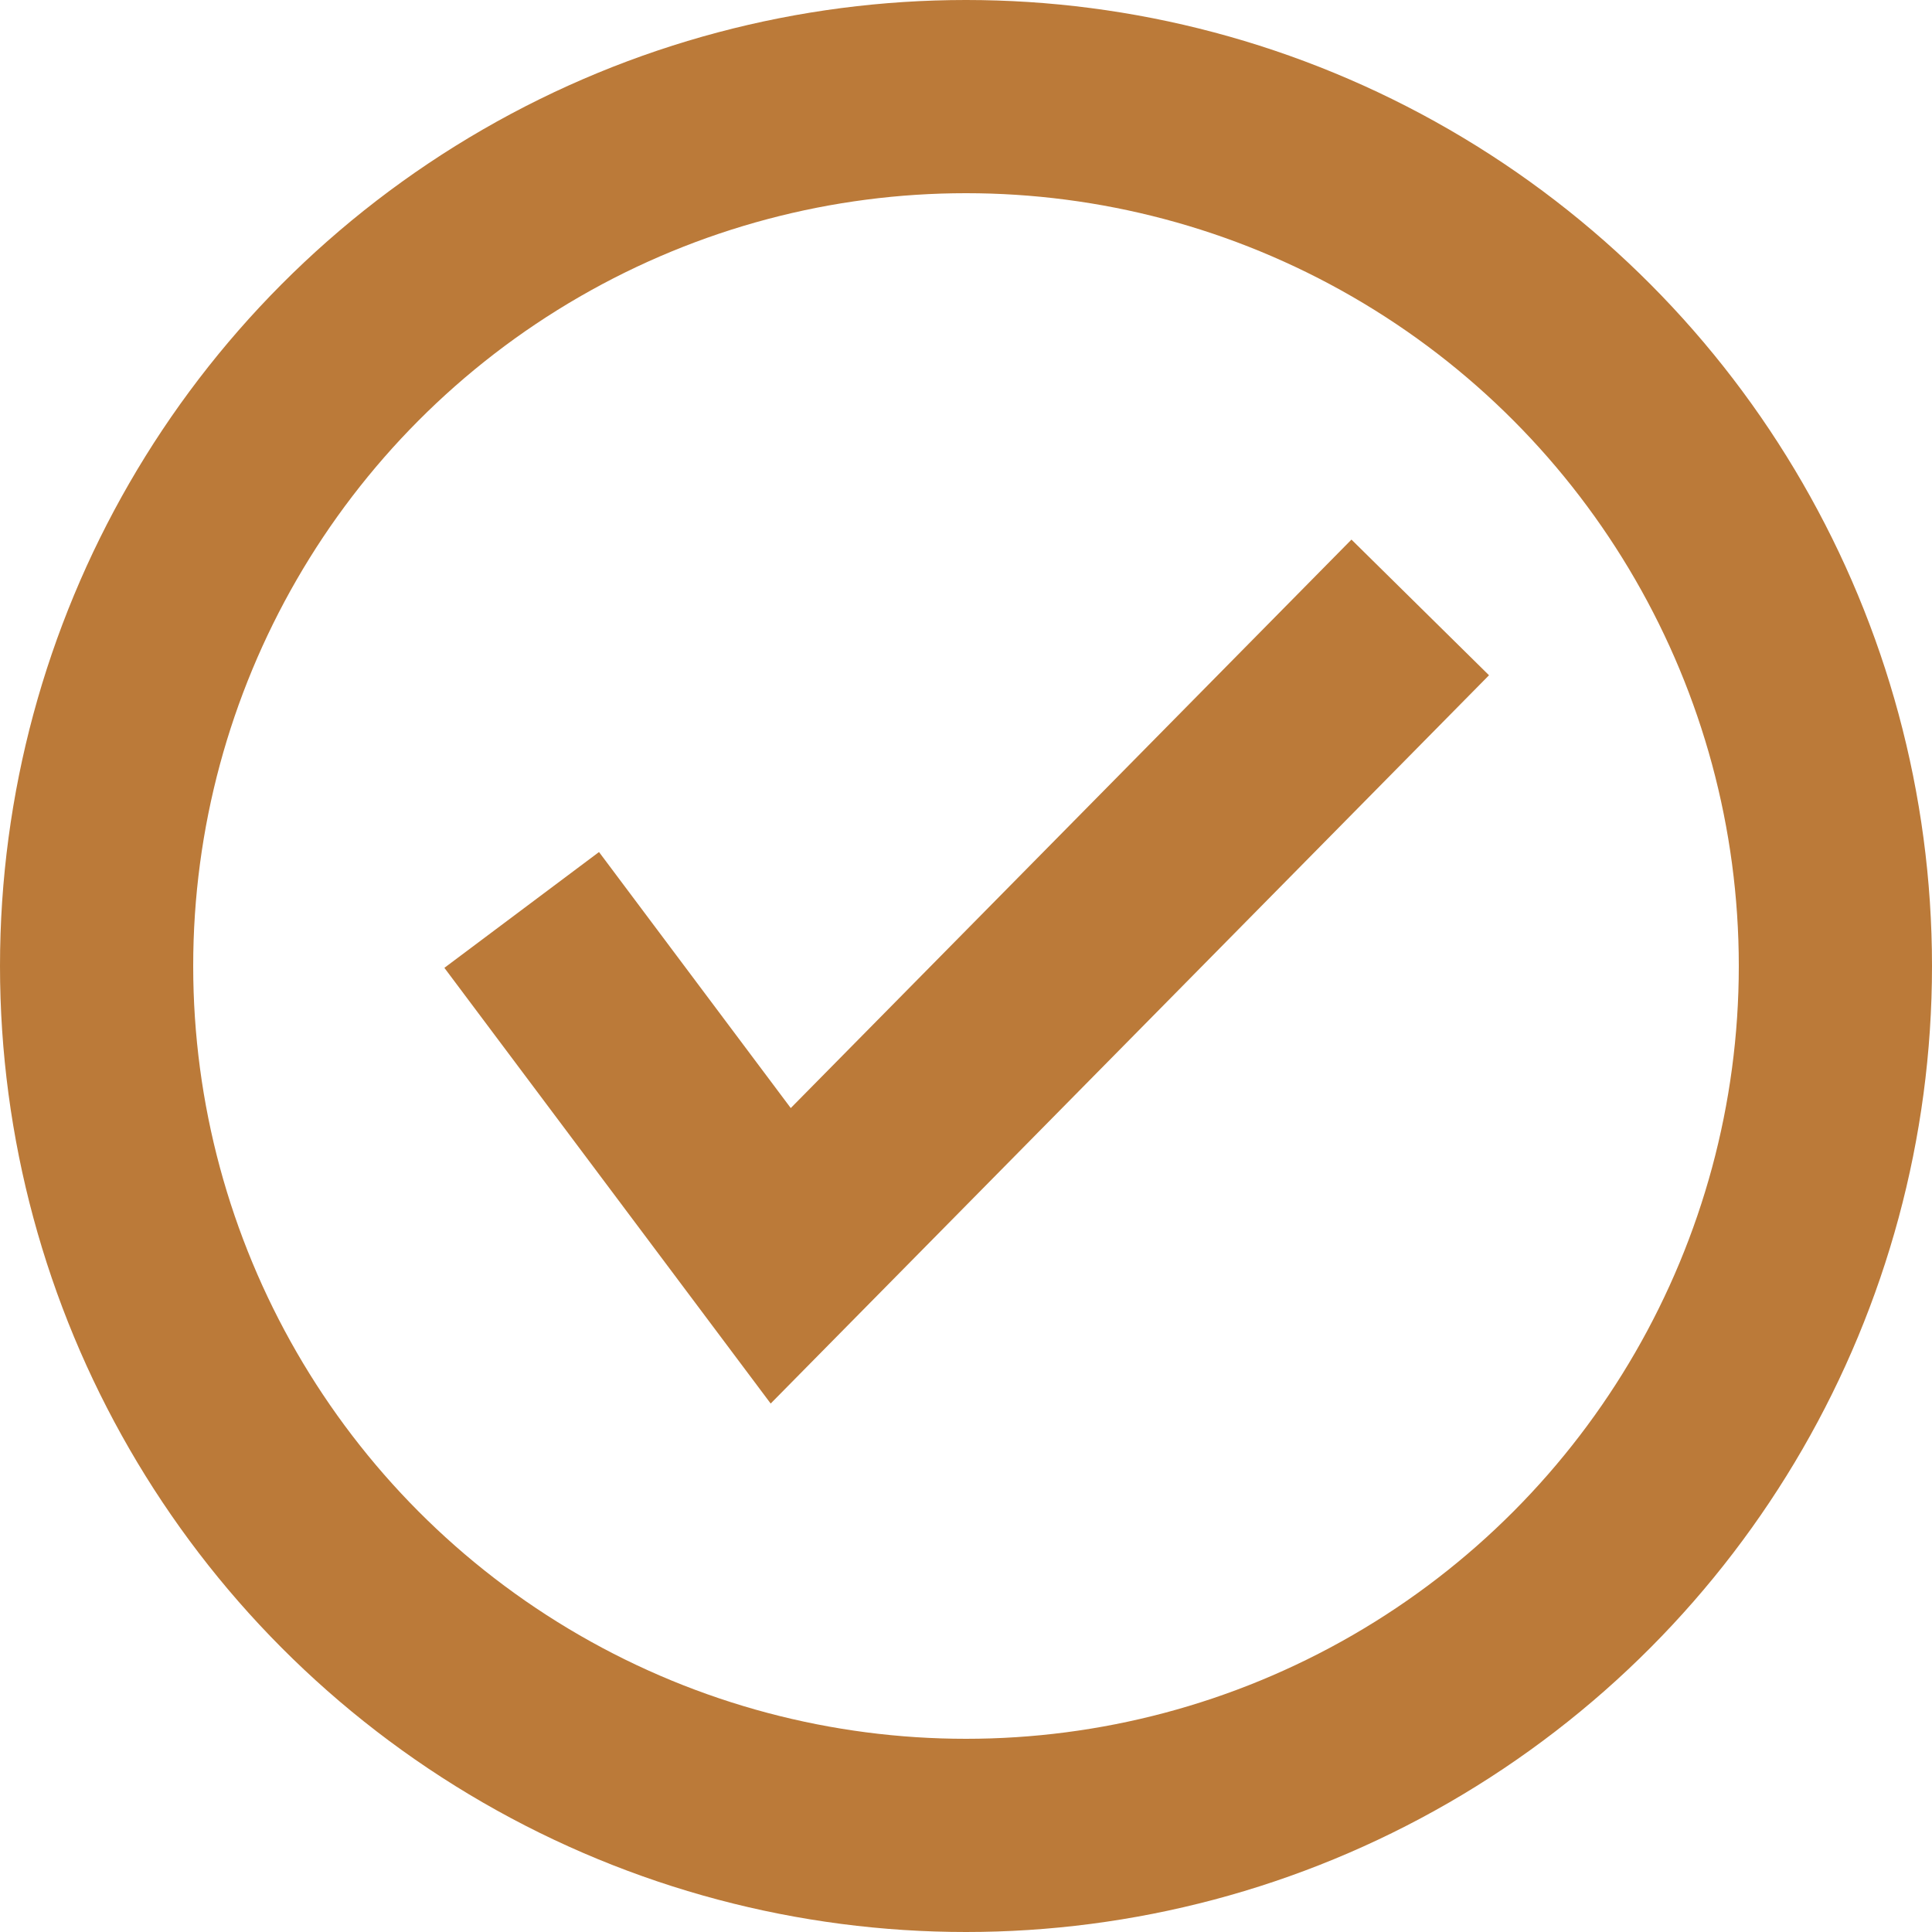<svg width="20" height="20" fill="none" xmlns="http://www.w3.org/2000/svg"><circle cx="10" cy="10" r="9" stroke="#BB7A39" stroke-width="2"/><path d="M6 10.22L8.082 13 14 7" stroke="#BB7A39" stroke-width="2" stroke-linecap="square"/></svg>